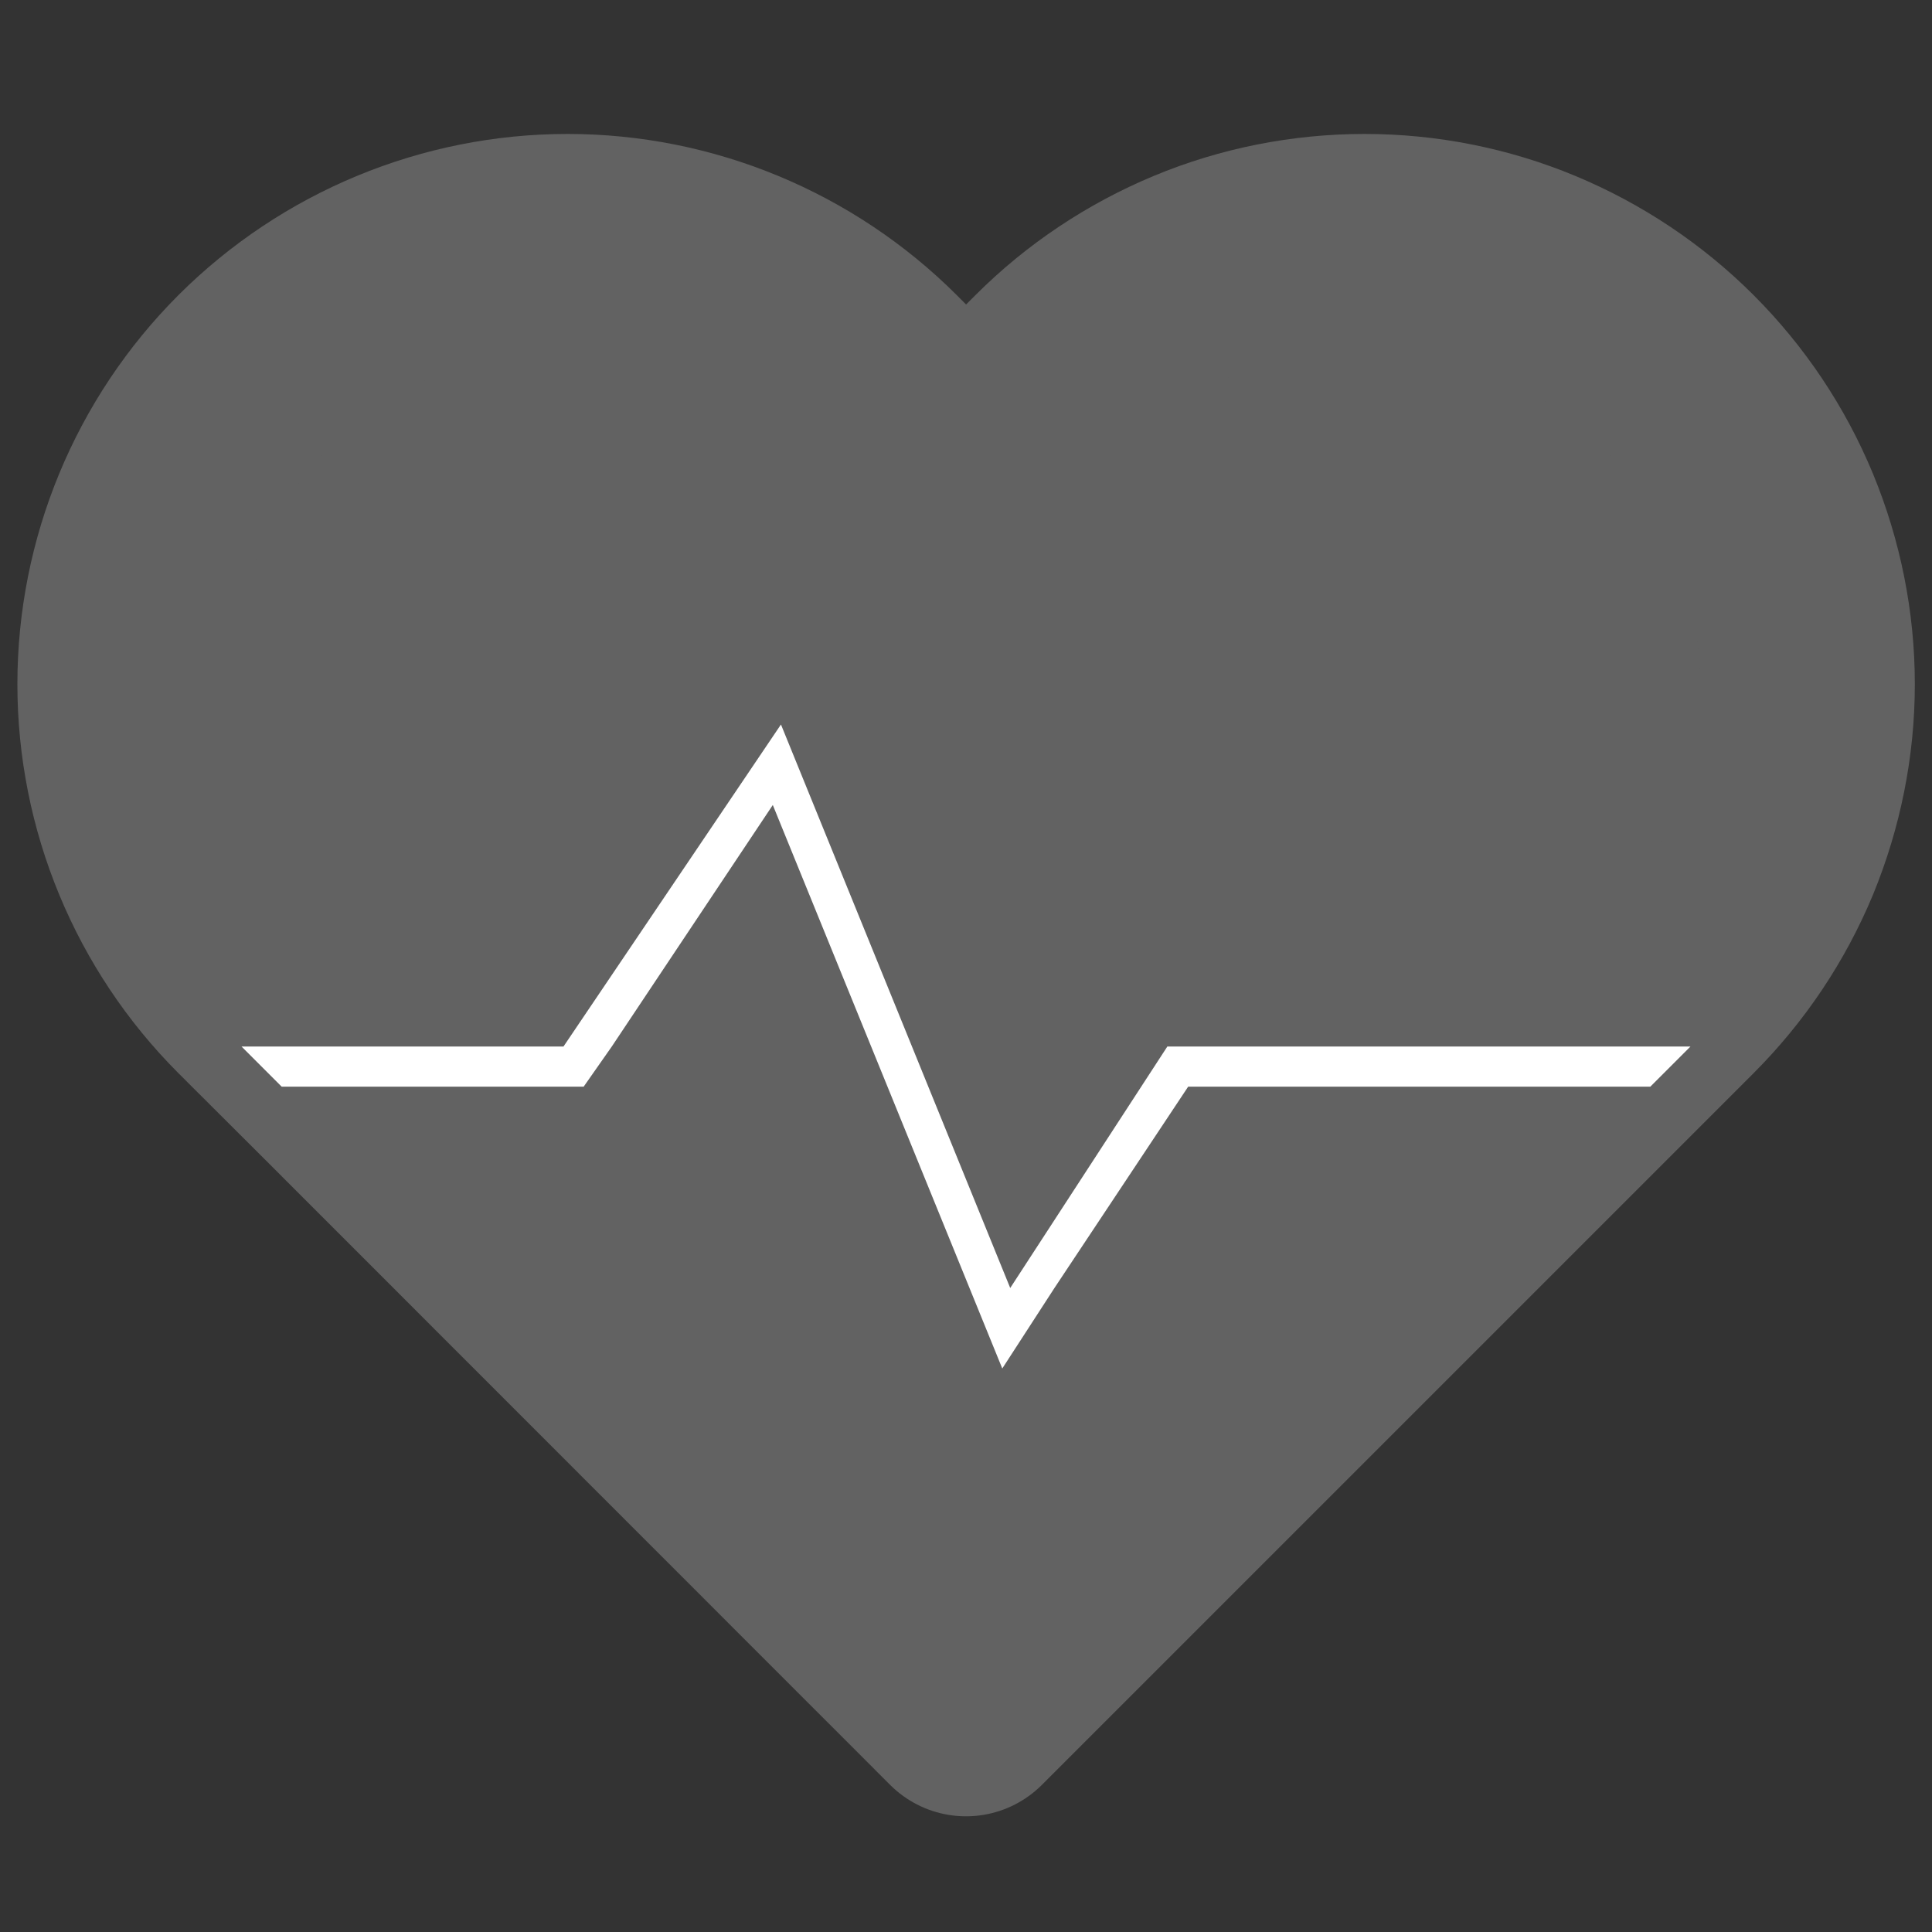 <svg width="9" height="9" viewBox="0 0 9 9" fill="none" xmlns="http://www.w3.org/2000/svg">
<rect x="0" y="0" width="9" height="9" fill="#333333" stroke="none"/>
<path d="M7.815 1.728C7.624 1.537 7.396 1.385 7.146 1.281C6.896 1.177 6.627 1.124 6.357 1.124C6.086 1.124 5.817 1.177 5.567 1.281C5.317 1.385 5.089 1.537 4.898 1.728L4.5 2.126L4.103 1.728C3.716 1.342 3.191 1.124 2.644 1.124C2.097 1.124 1.572 1.342 1.185 1.728C0.798 2.115 0.581 2.64 0.581 3.187C0.581 3.734 0.798 4.259 1.185 4.646L1.583 5.043L4.5 7.961L7.418 5.043L7.815 4.646C8.007 4.454 8.159 4.227 8.263 3.977C8.366 3.726 8.42 3.458 8.42 3.187C8.42 2.916 8.366 2.648 8.263 2.398C8.159 2.147 8.007 1.92 7.815 1.728Z" fill="#626262" stroke="#626262" stroke-linecap="round" stroke-linejoin="round"/>
<path d="M1.5 4.875H2.625L3.638 3.375L4.706 6L5.438 4.875H7.5H7.875L7.688 5.062H7.312H5.535L4.912 6L4.669 6.375L3.6 3.75L2.85 4.875L2.719 5.062H1.688H1.312L1.125 4.875H1.5Z" fill="white"/>
</svg>
